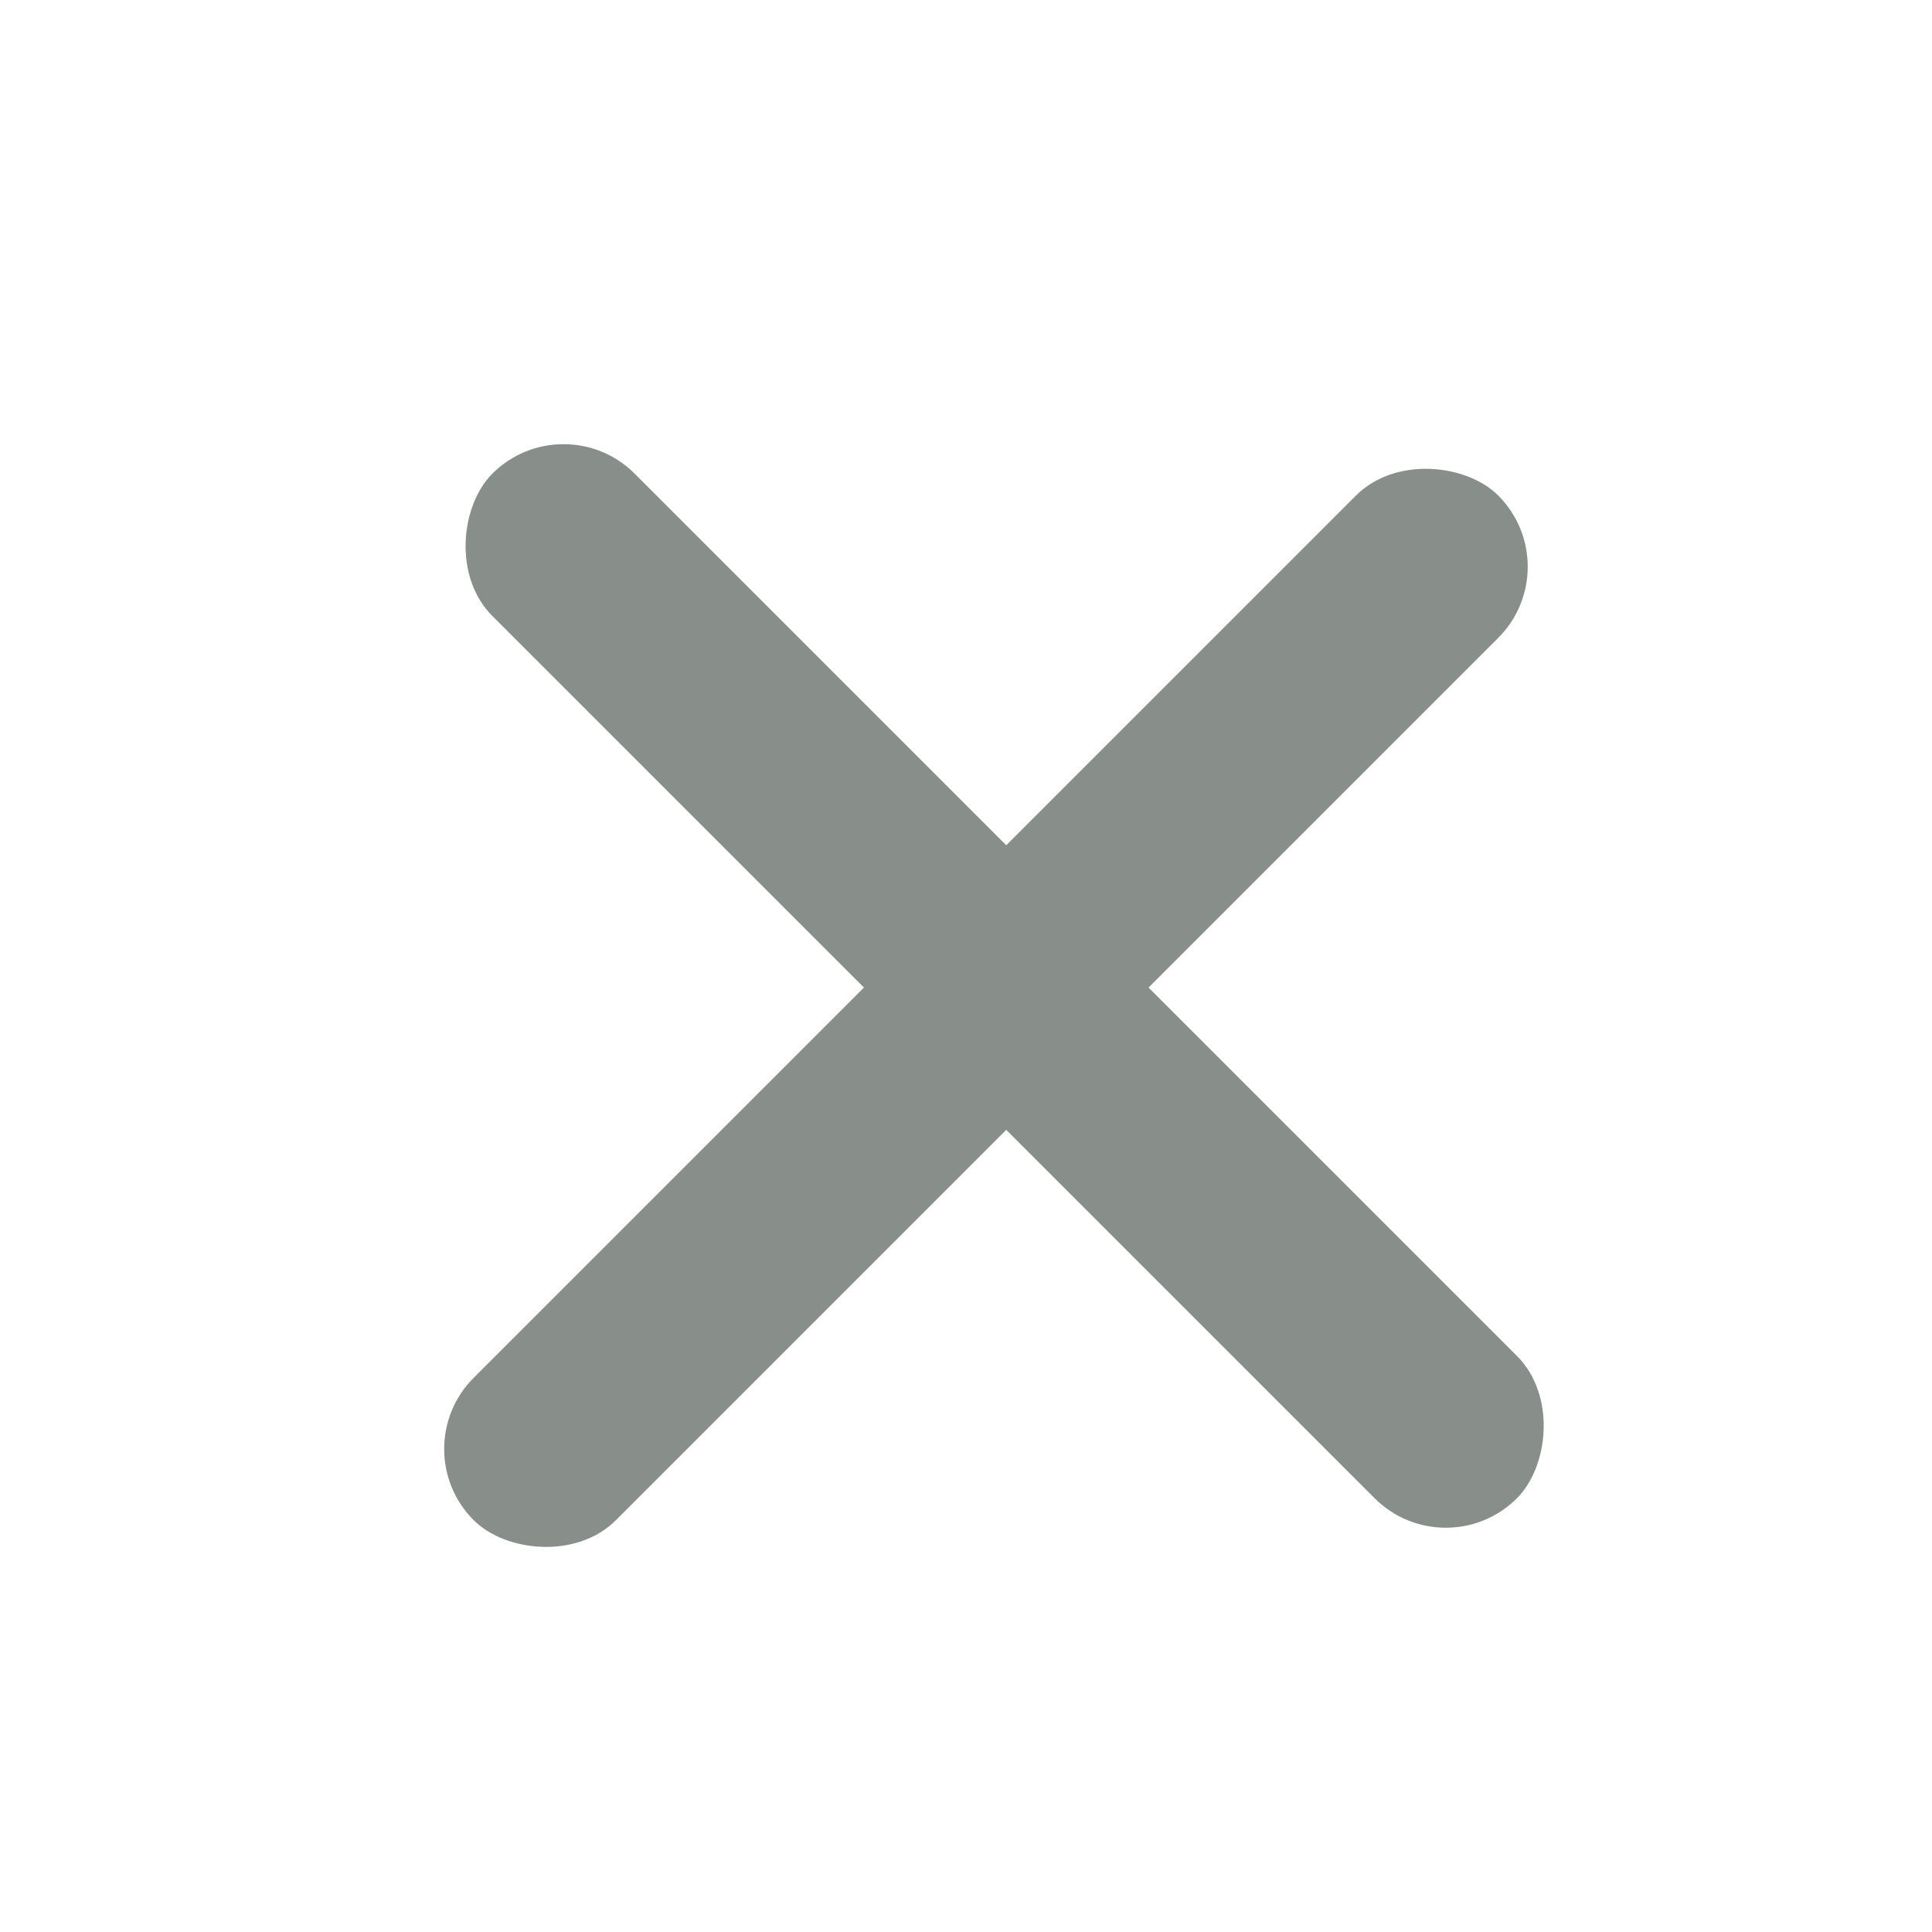 <svg width="24" height="24" viewBox="0 0 24 24" fill="none" xmlns="http://www.w3.org/2000/svg">
<rect x="7" y="5" width="18" height="2.5" rx="1.25" transform="rotate(45 7 5)" fill="#888E8A"/>
<rect x="5" y="18" width="18" height="2.5" rx="1.25" transform="rotate(-45 5 18)" fill="#888E8A"/>
</svg>
